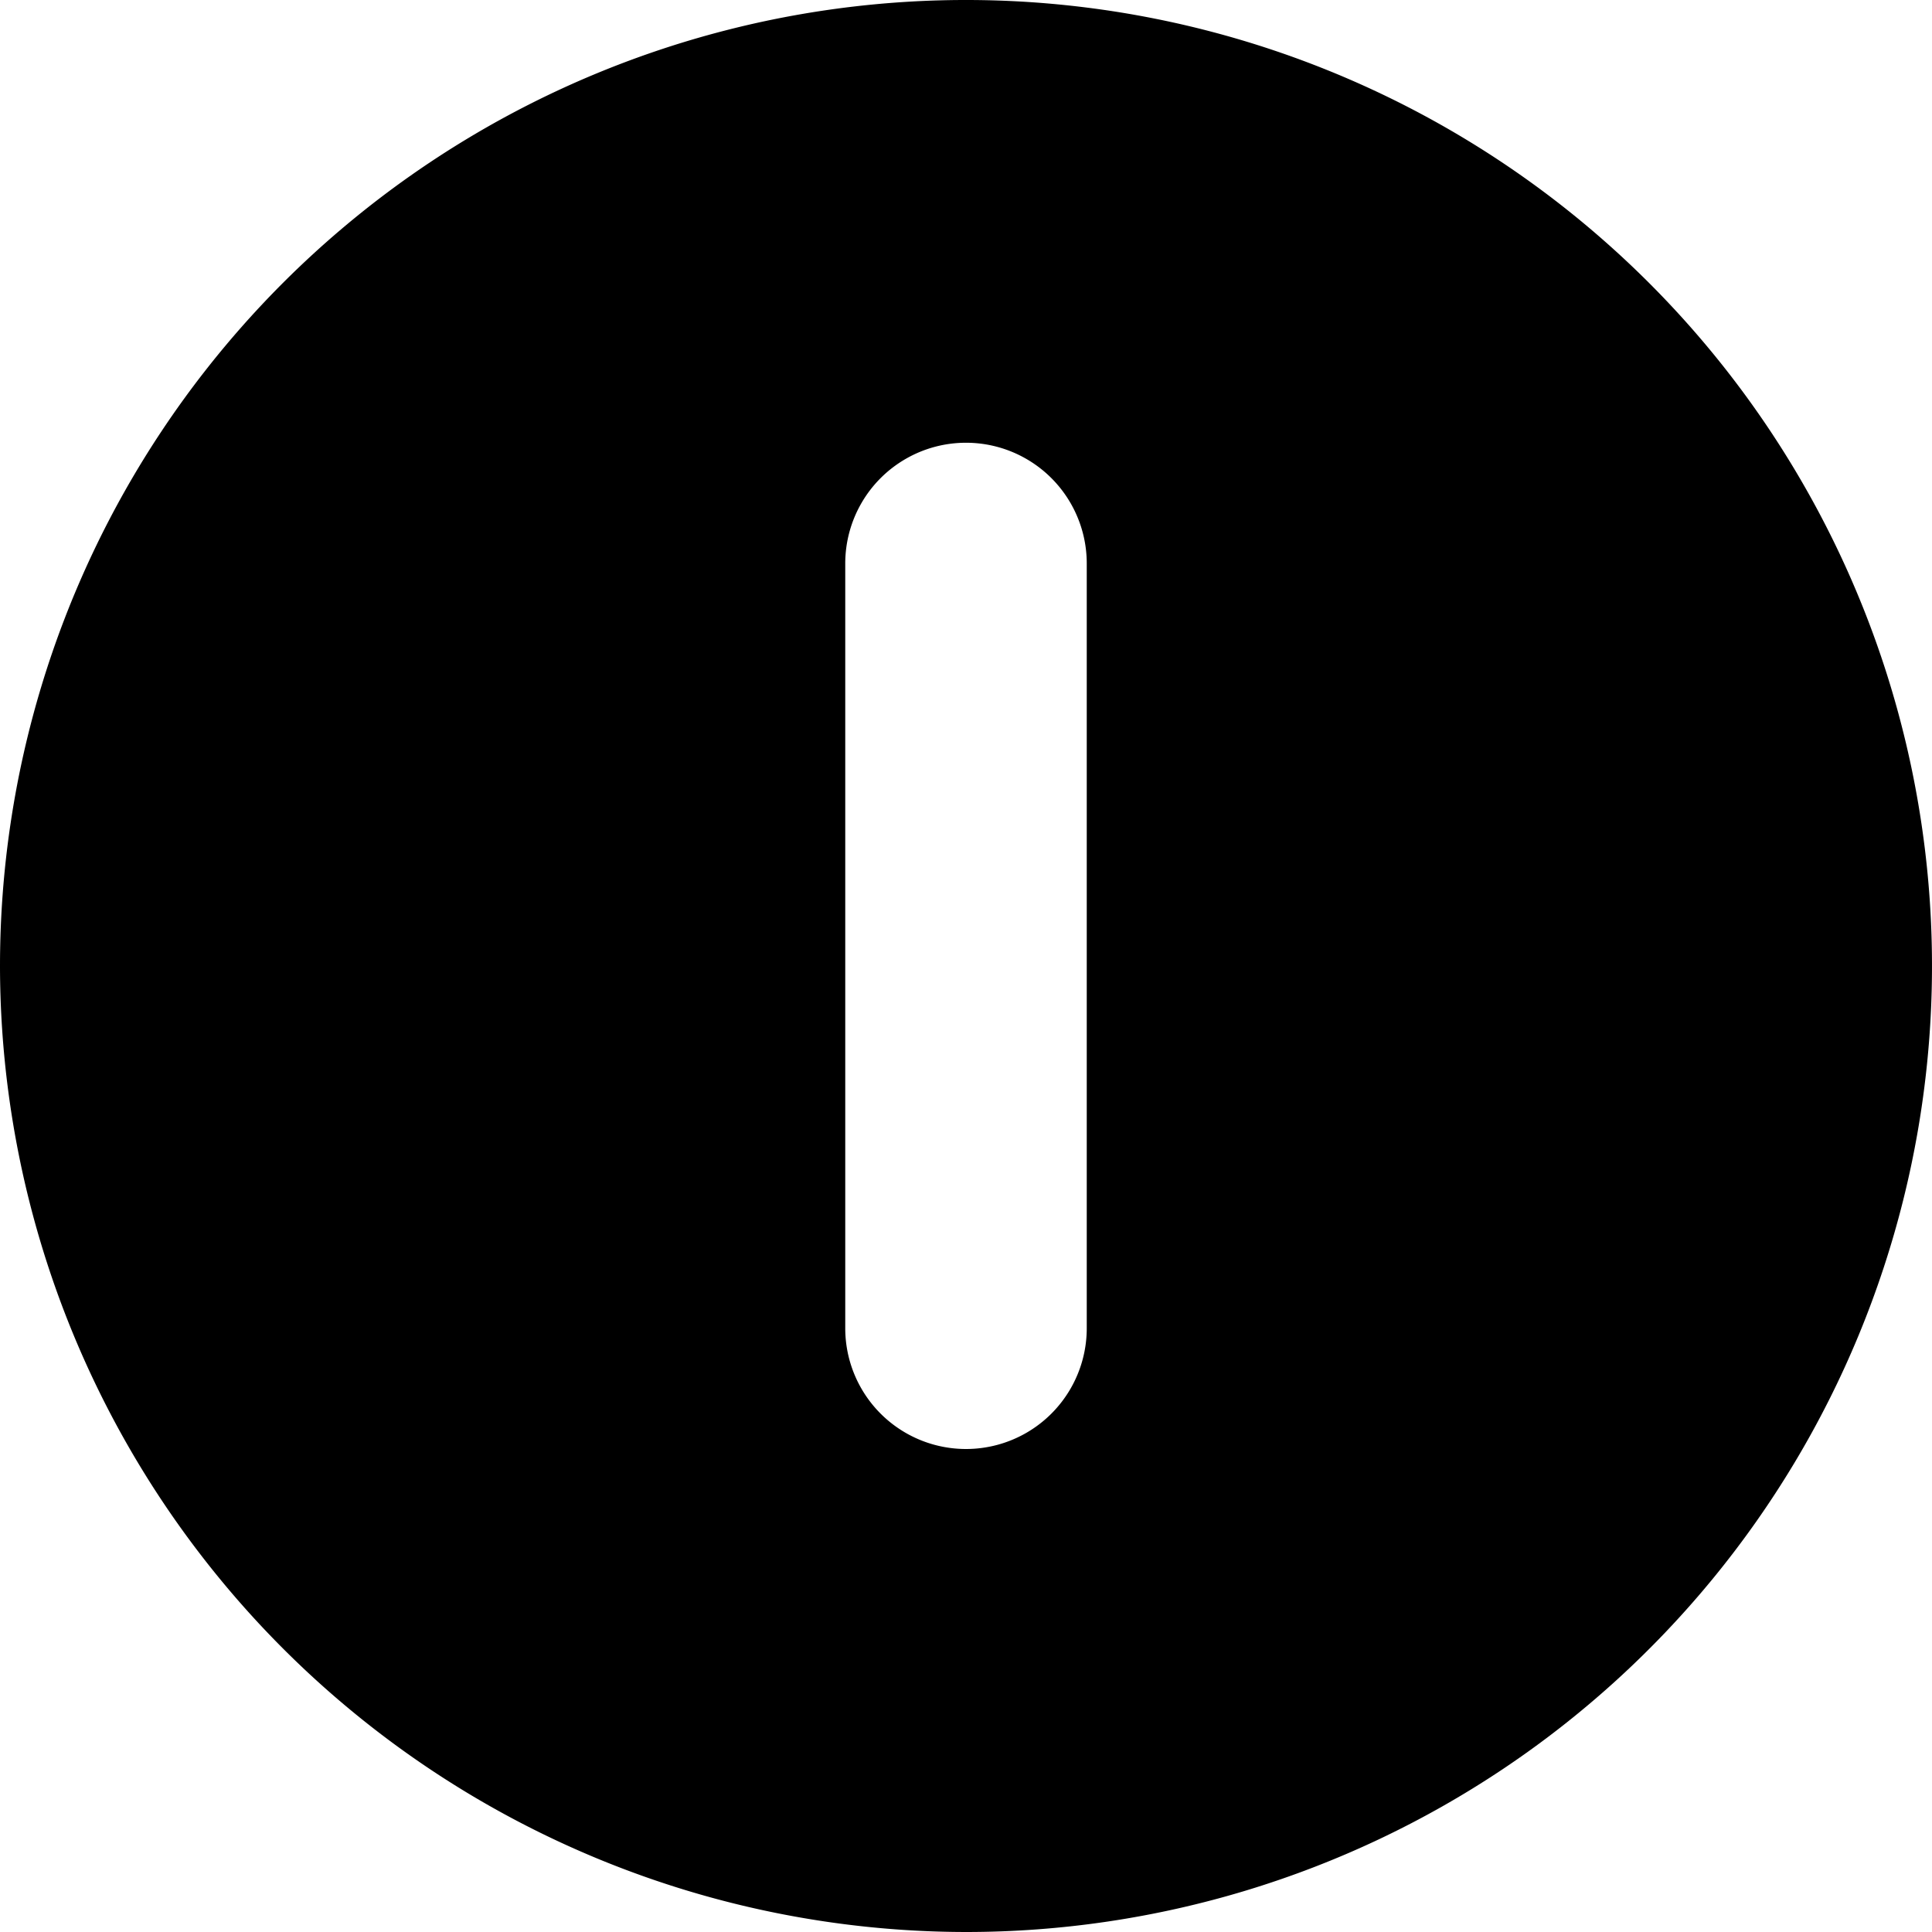 <svg xmlns="http://www.w3.org/2000/svg" viewBox="0 0 24 24"><title>power-button-1</title><path d="M12,24A12,12,0,1,0,0,12,12.013,12.013,0,0,0,12,24ZM10.5,7a1.5,1.5,0,1,1,3,0v9.5a1.5,1.5,0,0,1-3,0Z"/></svg>